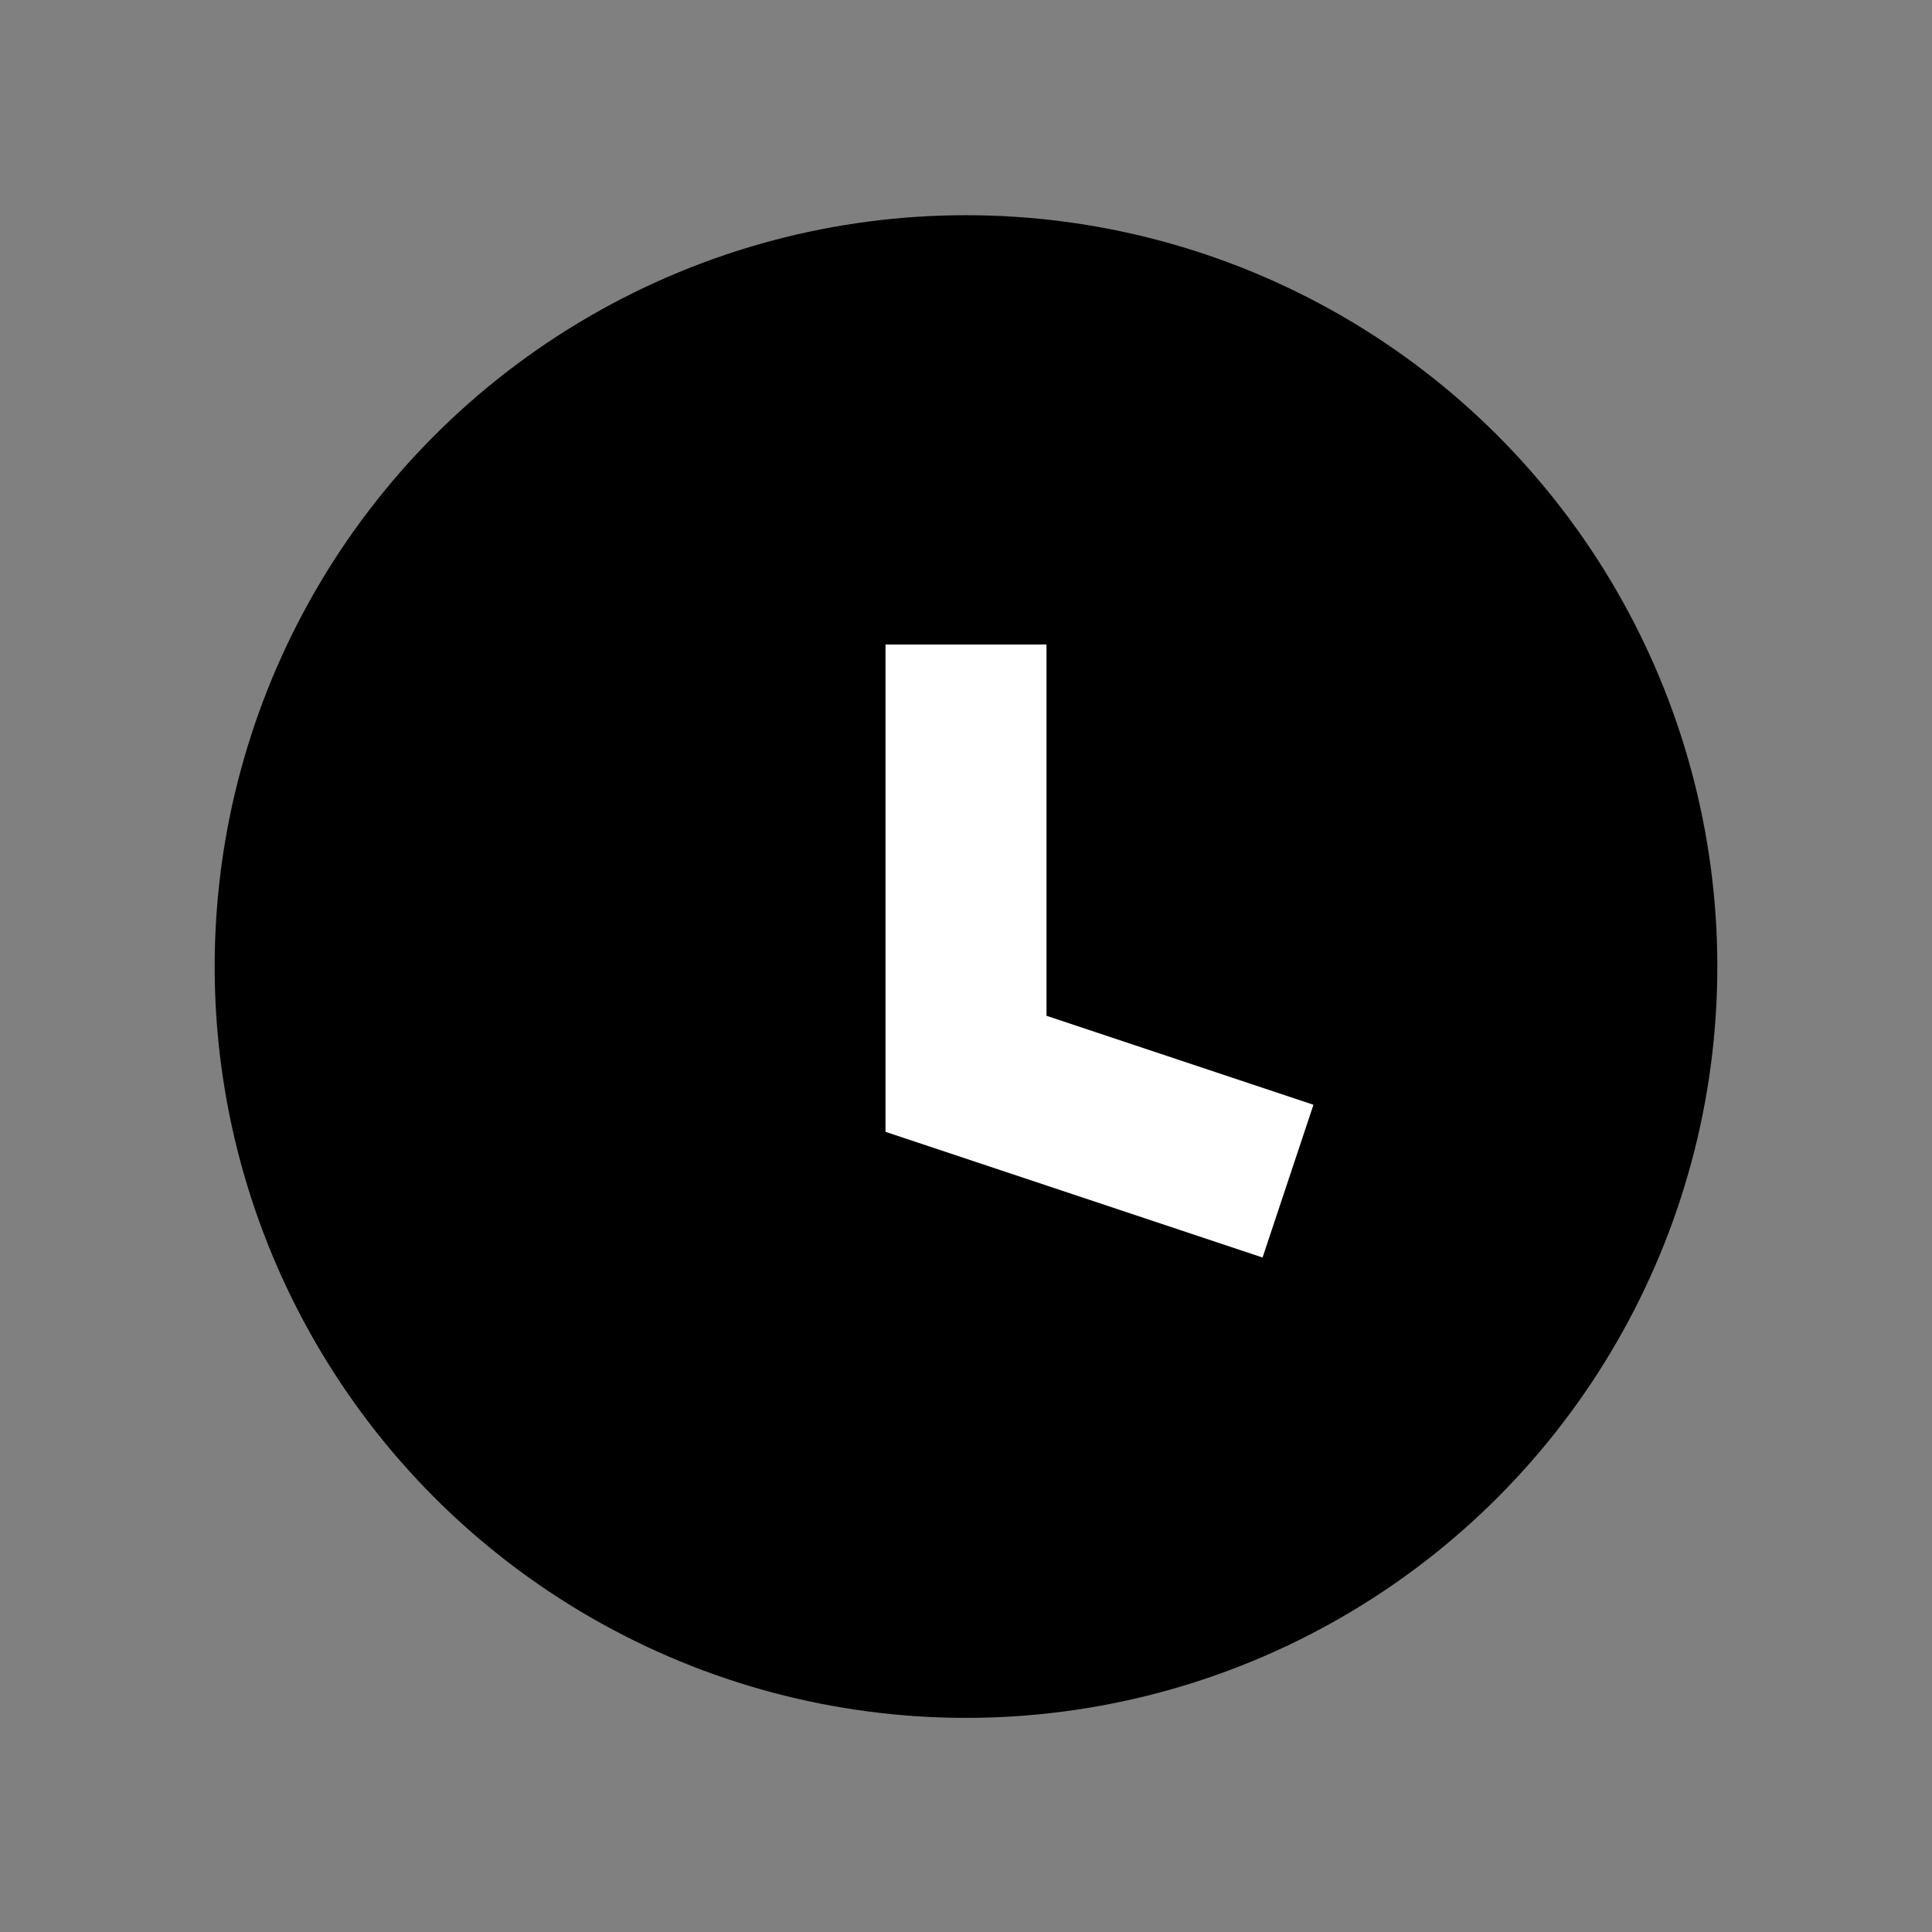 <svg id="07caf3ce-777f-4d10-9a9b-13180e27083d" data-name="Layer 1" xmlns="http://www.w3.org/2000/svg" viewBox="0 0 18 18"><rect x="0" y="0" width="18" height="18" fill="#808080" stroke="none"/><title>clock-circle</title><circle cx="9" cy="9.005" r="7"/><polygon points="11.763 11.716 8.25 10.545 8.25 6.005 9.75 6.005 9.75 9.464 12.237 10.293 11.763 11.716" fill="#fff"/></svg>
